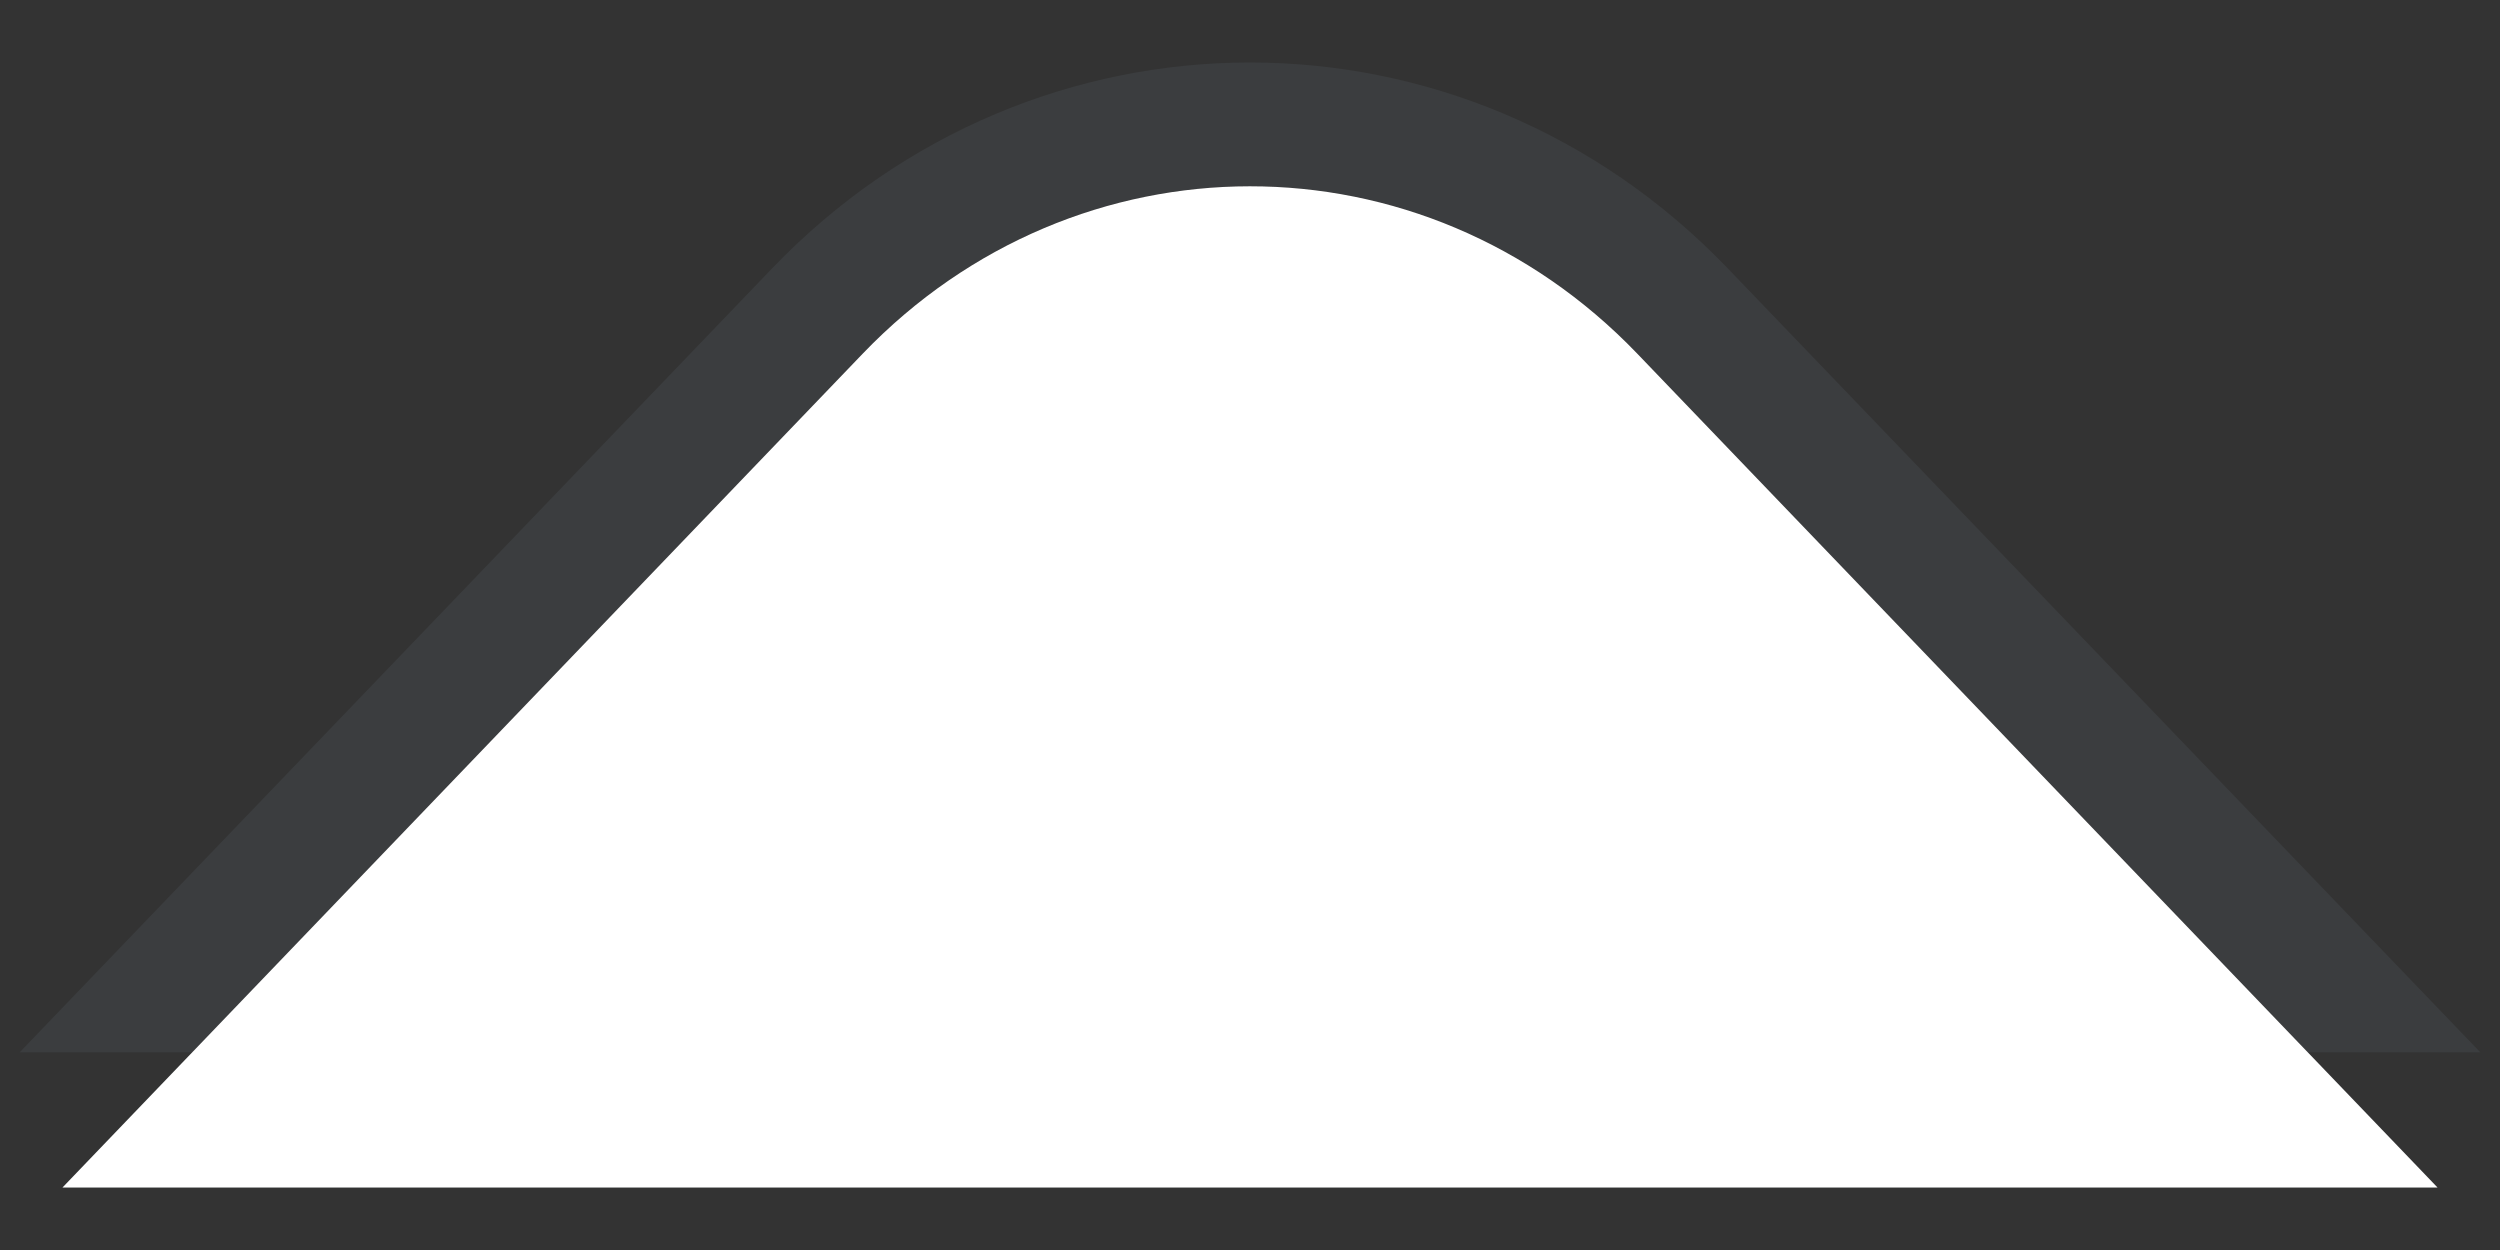 <svg width="20" height="10" viewBox="0 0 20 10" fill="none" xmlns="http://www.w3.org/2000/svg">
<rect x="0" y="0" width="20" height="10" fill="#333333" stroke="none"/>
<g id="PopupUpArrow">
<path id="Shadow" fill-rule="evenodd" clip-rule="evenodd" d="M0.5 9.499H19.5L13.098 2.828C11.381 1.041 8.613 1.047 6.902 2.828L0.5 9.5V9.499ZM19.842 8.418L13.822 2.147C11.714 -0.05 8.284 -0.048 6.177 2.147L0.158 8.418H19.842Z" fill="#8898AA" fill-opacity="0.1"/>
<path id="Fill" fill-rule="evenodd" clip-rule="evenodd" d="M6.902 2.829C8.613 1.047 11.382 1.041 13.098 2.829L19.5 9.5H0.5L6.902 2.829Z" fill="white"/>
</g>
</svg>
